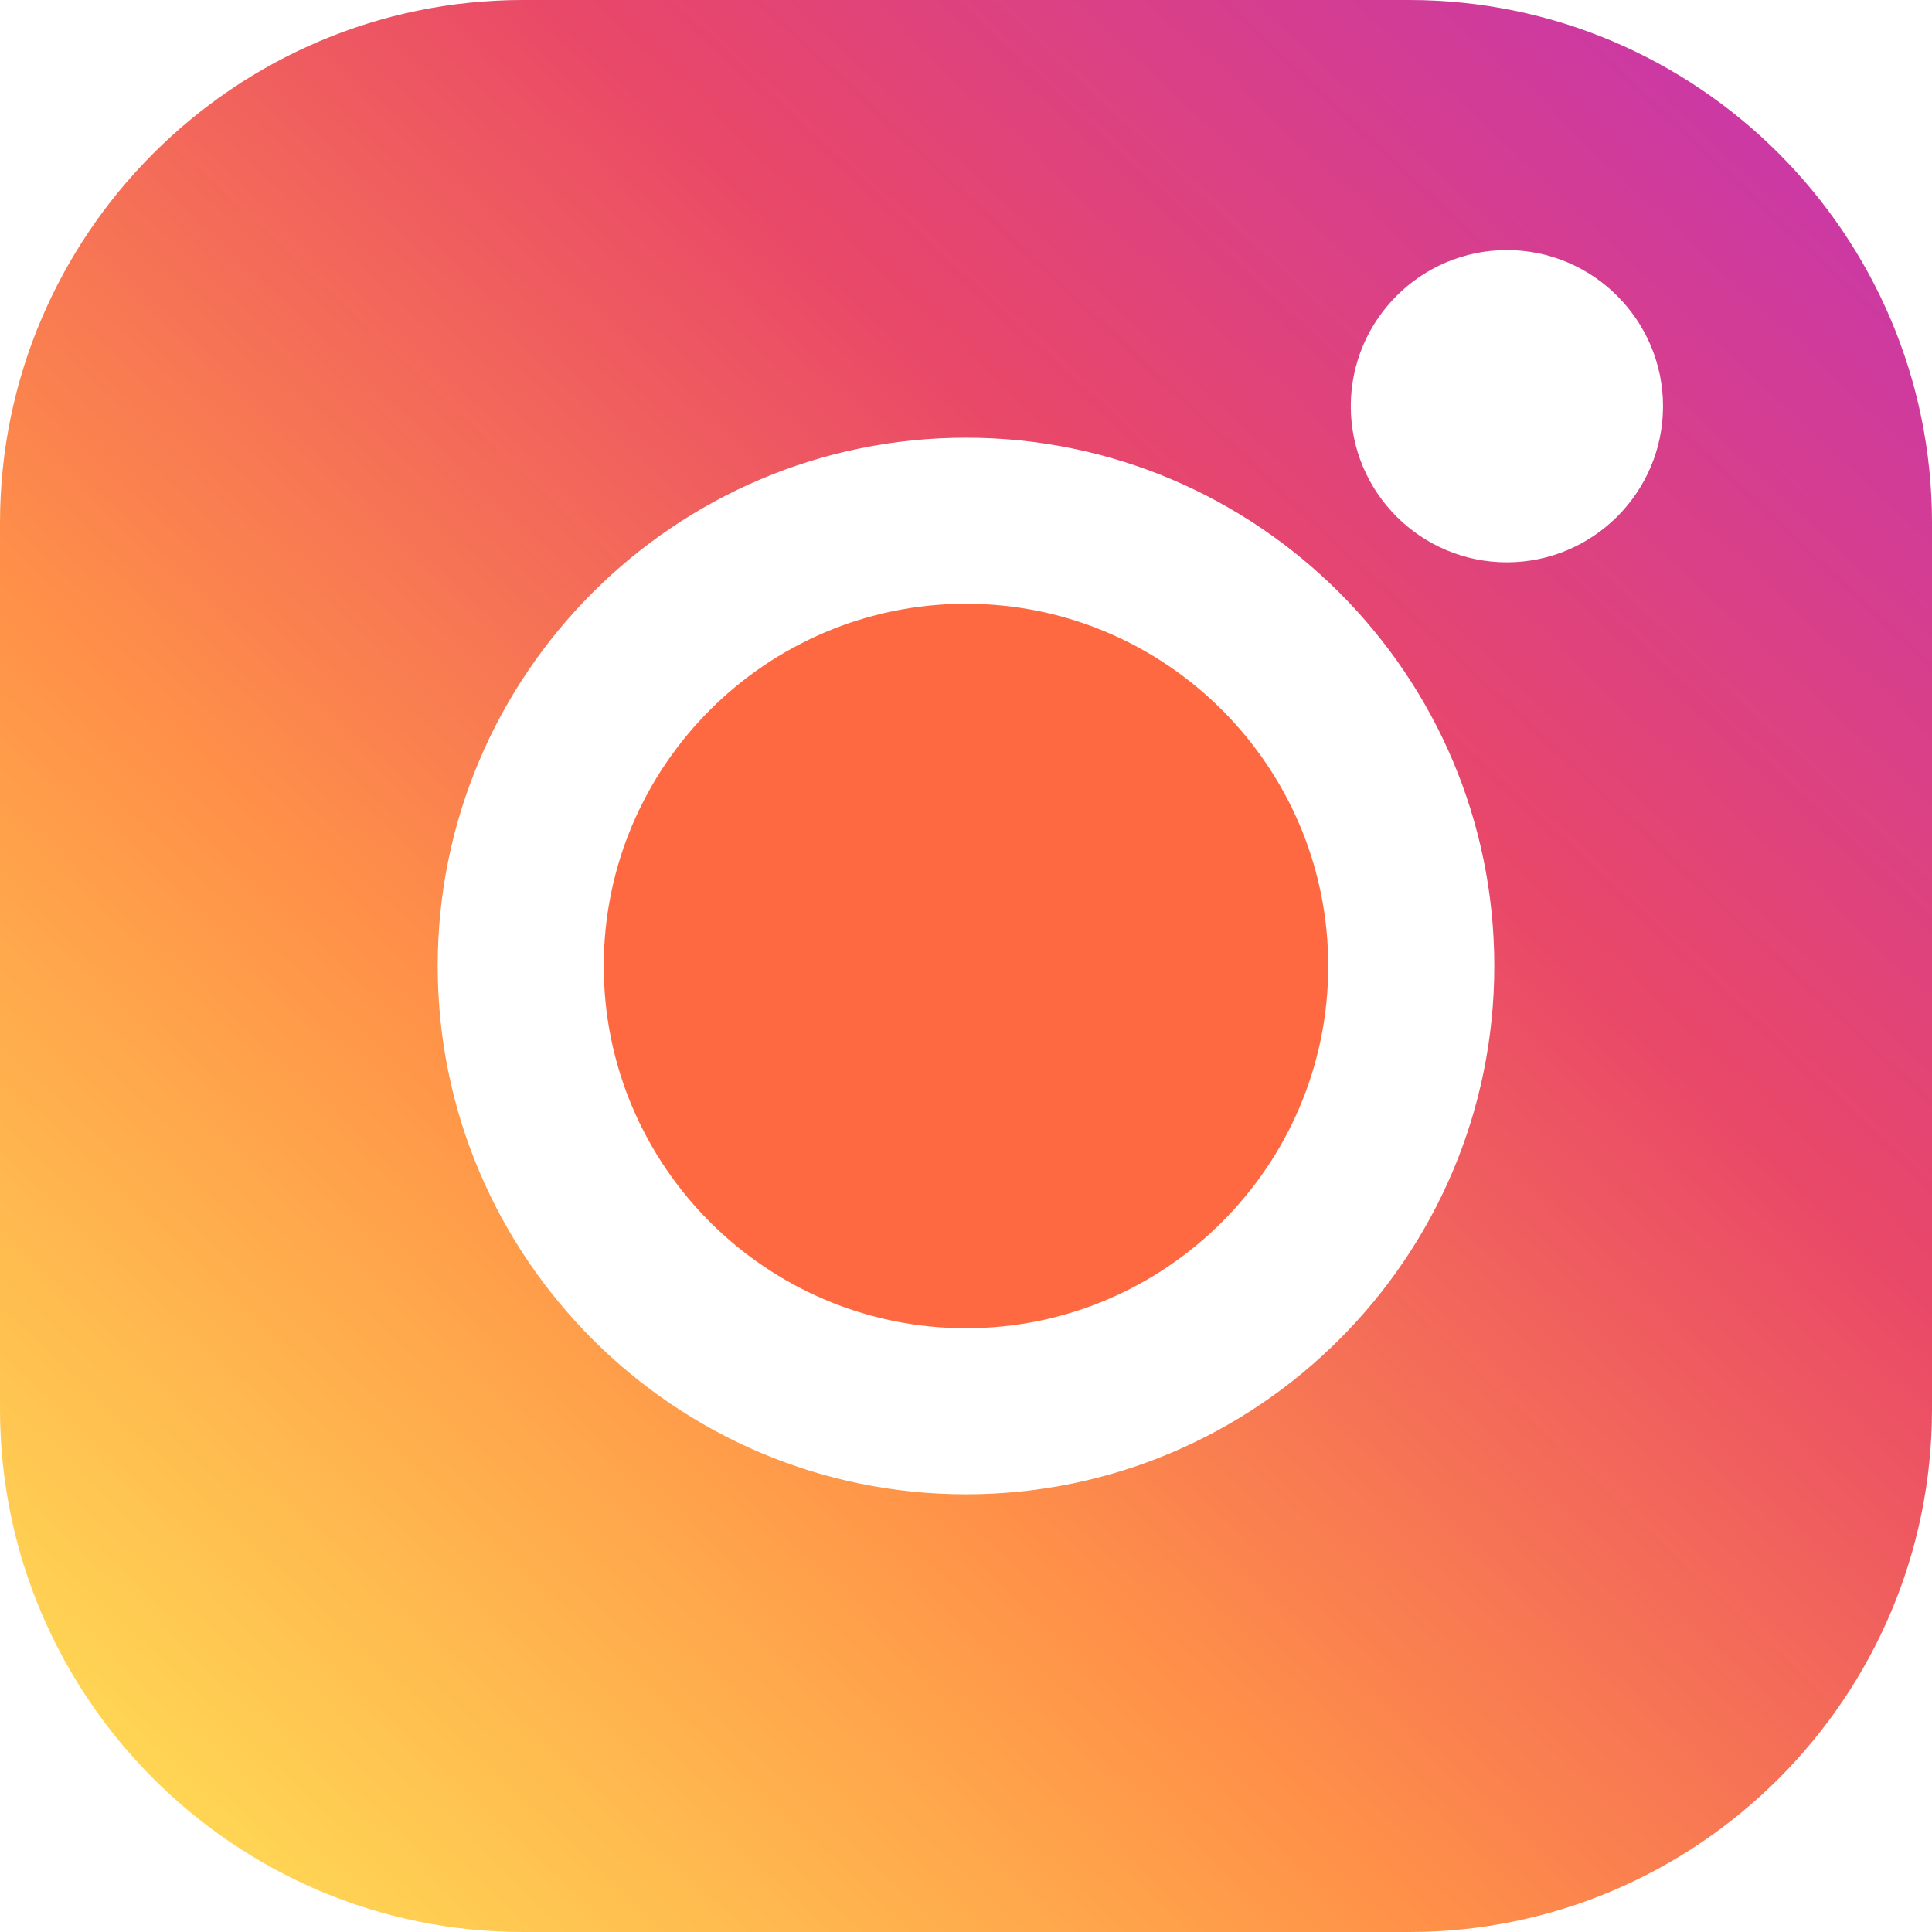<svg width="18" height="18" viewBox="0 0 18 18" fill="none" xmlns="http://www.w3.org/2000/svg">
<rect width="18" height="18" fill="url(#paint0_linear)"/>
<path d="M13.127 0H4.872C2.186 0 0 2.186 0 4.872V13.128C0 15.814 2.186 18 4.872 18H13.128C15.814 18 18 15.814 18 13.128V4.872C18 2.186 15.814 0 13.127 0ZM9 13.922C6.286 13.922 4.078 11.714 4.078 9C4.078 6.286 6.286 4.078 9 4.078C11.714 4.078 13.922 6.286 13.922 9C13.922 11.714 11.714 13.922 9 13.922ZM14.039 5.239C13.237 5.239 12.585 4.587 12.585 3.785C12.585 2.983 13.237 2.33 14.039 2.33C14.841 2.33 15.494 2.983 15.494 3.785C15.494 4.587 14.841 5.239 14.039 5.239Z" fill="url(#paint1_linear)"/>
<path d="M9 5.625C7.139 5.625 5.625 7.139 5.625 9C5.625 10.861 7.139 12.375 9 12.375C10.861 12.375 12.375 10.861 12.375 9C12.375 7.139 10.861 5.625 9 5.625Z" fill="url(#paint2_linear)"/>
<defs>
<linearGradient id="paint0_linear" x1="16" y1="1" x2="1" y2="16" gradientUnits="userSpaceOnUse">
<stop stop-color="white"/>
<stop offset="1" stop-color="white" stop-opacity="0"/>
</linearGradient>
<linearGradient id="paint1_linear" x1="15.5" y1="-4.47036e-07" x2="5.0664e-07" y2="16.5" gradientUnits="userSpaceOnUse">
<stop stop-color="#CA38A6"/>
<stop offset="0.312" stop-color="#E94868"/>
<stop offset="0.646" stop-color="#FF9148"/>
<stop offset="0.974" stop-color="#FFD854"/>
</linearGradient>
<linearGradient id="paint2_linear" x1="11.5" y1="6" x2="6" y2="11.5" gradientUnits="userSpaceOnUse">
<stop stop-color="#FF6941"/>
<stop offset="1" stop-color="#FF6941"/>
</linearGradient>
</defs>
</svg>
